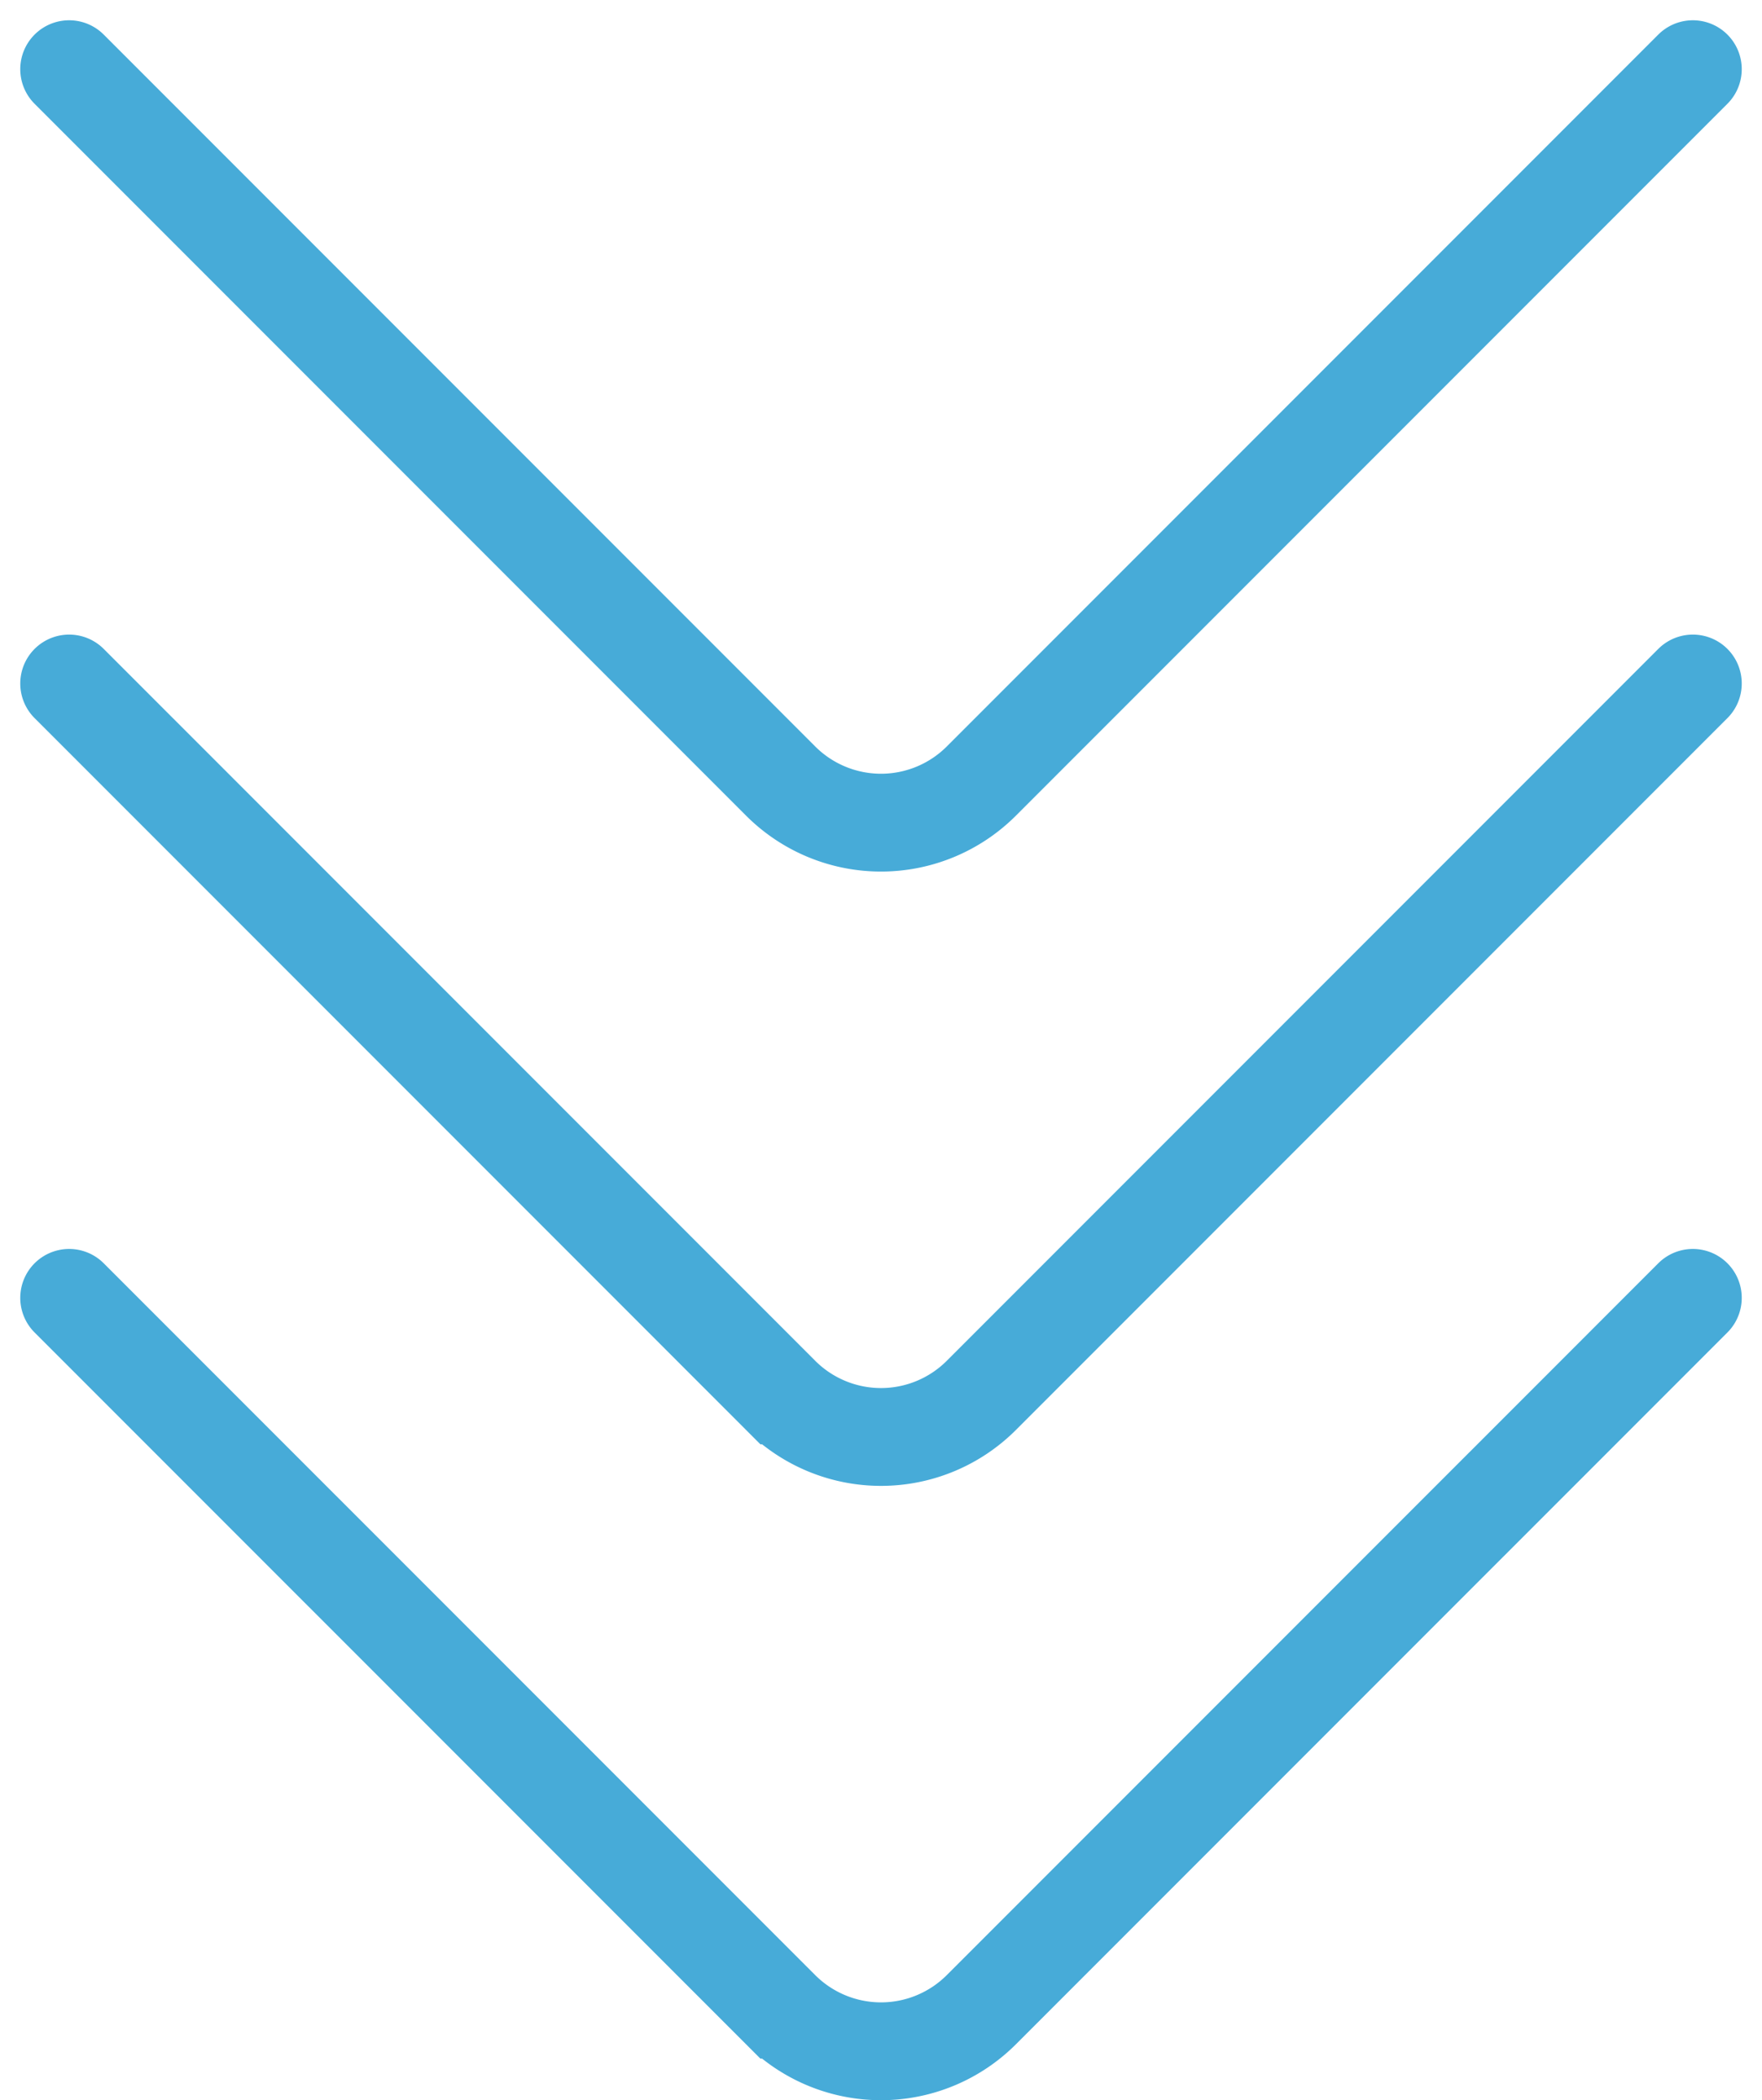 <svg xmlns="http://www.w3.org/2000/svg" width="40.004" height="47.657" viewBox="0 0 40.004 47.657">
  <g id="Group_257" data-name="Group 257" transform="translate(-939.998 -975.341)">
    <g id="Group_256" data-name="Group 256">
      <path id="Path_392" data-name="Path 392" d="M941.568,976.911l16.154,16.154a3.222,3.222,0,0,0,4.556,0l16.154-16.154" fill="none" stroke="#47abd8" stroke-linecap="round" stroke-miterlimit="10" stroke-width="2.22"/>
      <path id="Path_393" data-name="Path 393" d="M941.568,990.851l16.154,16.154a3.222,3.222,0,0,0,4.556,0l16.154-16.154" fill="none" stroke="#47abd8" stroke-linecap="round" stroke-miterlimit="10" stroke-width="2.22"/>
      <path id="Path_394" data-name="Path 394" d="M941.568,1004.792l16.154,16.153a3.222,3.222,0,0,0,4.556,0l16.154-16.153" fill="none" stroke="#47abd8" stroke-linecap="round" stroke-miterlimit="10" stroke-width="2.22"/>
    </g>
  </g>
</svg>
